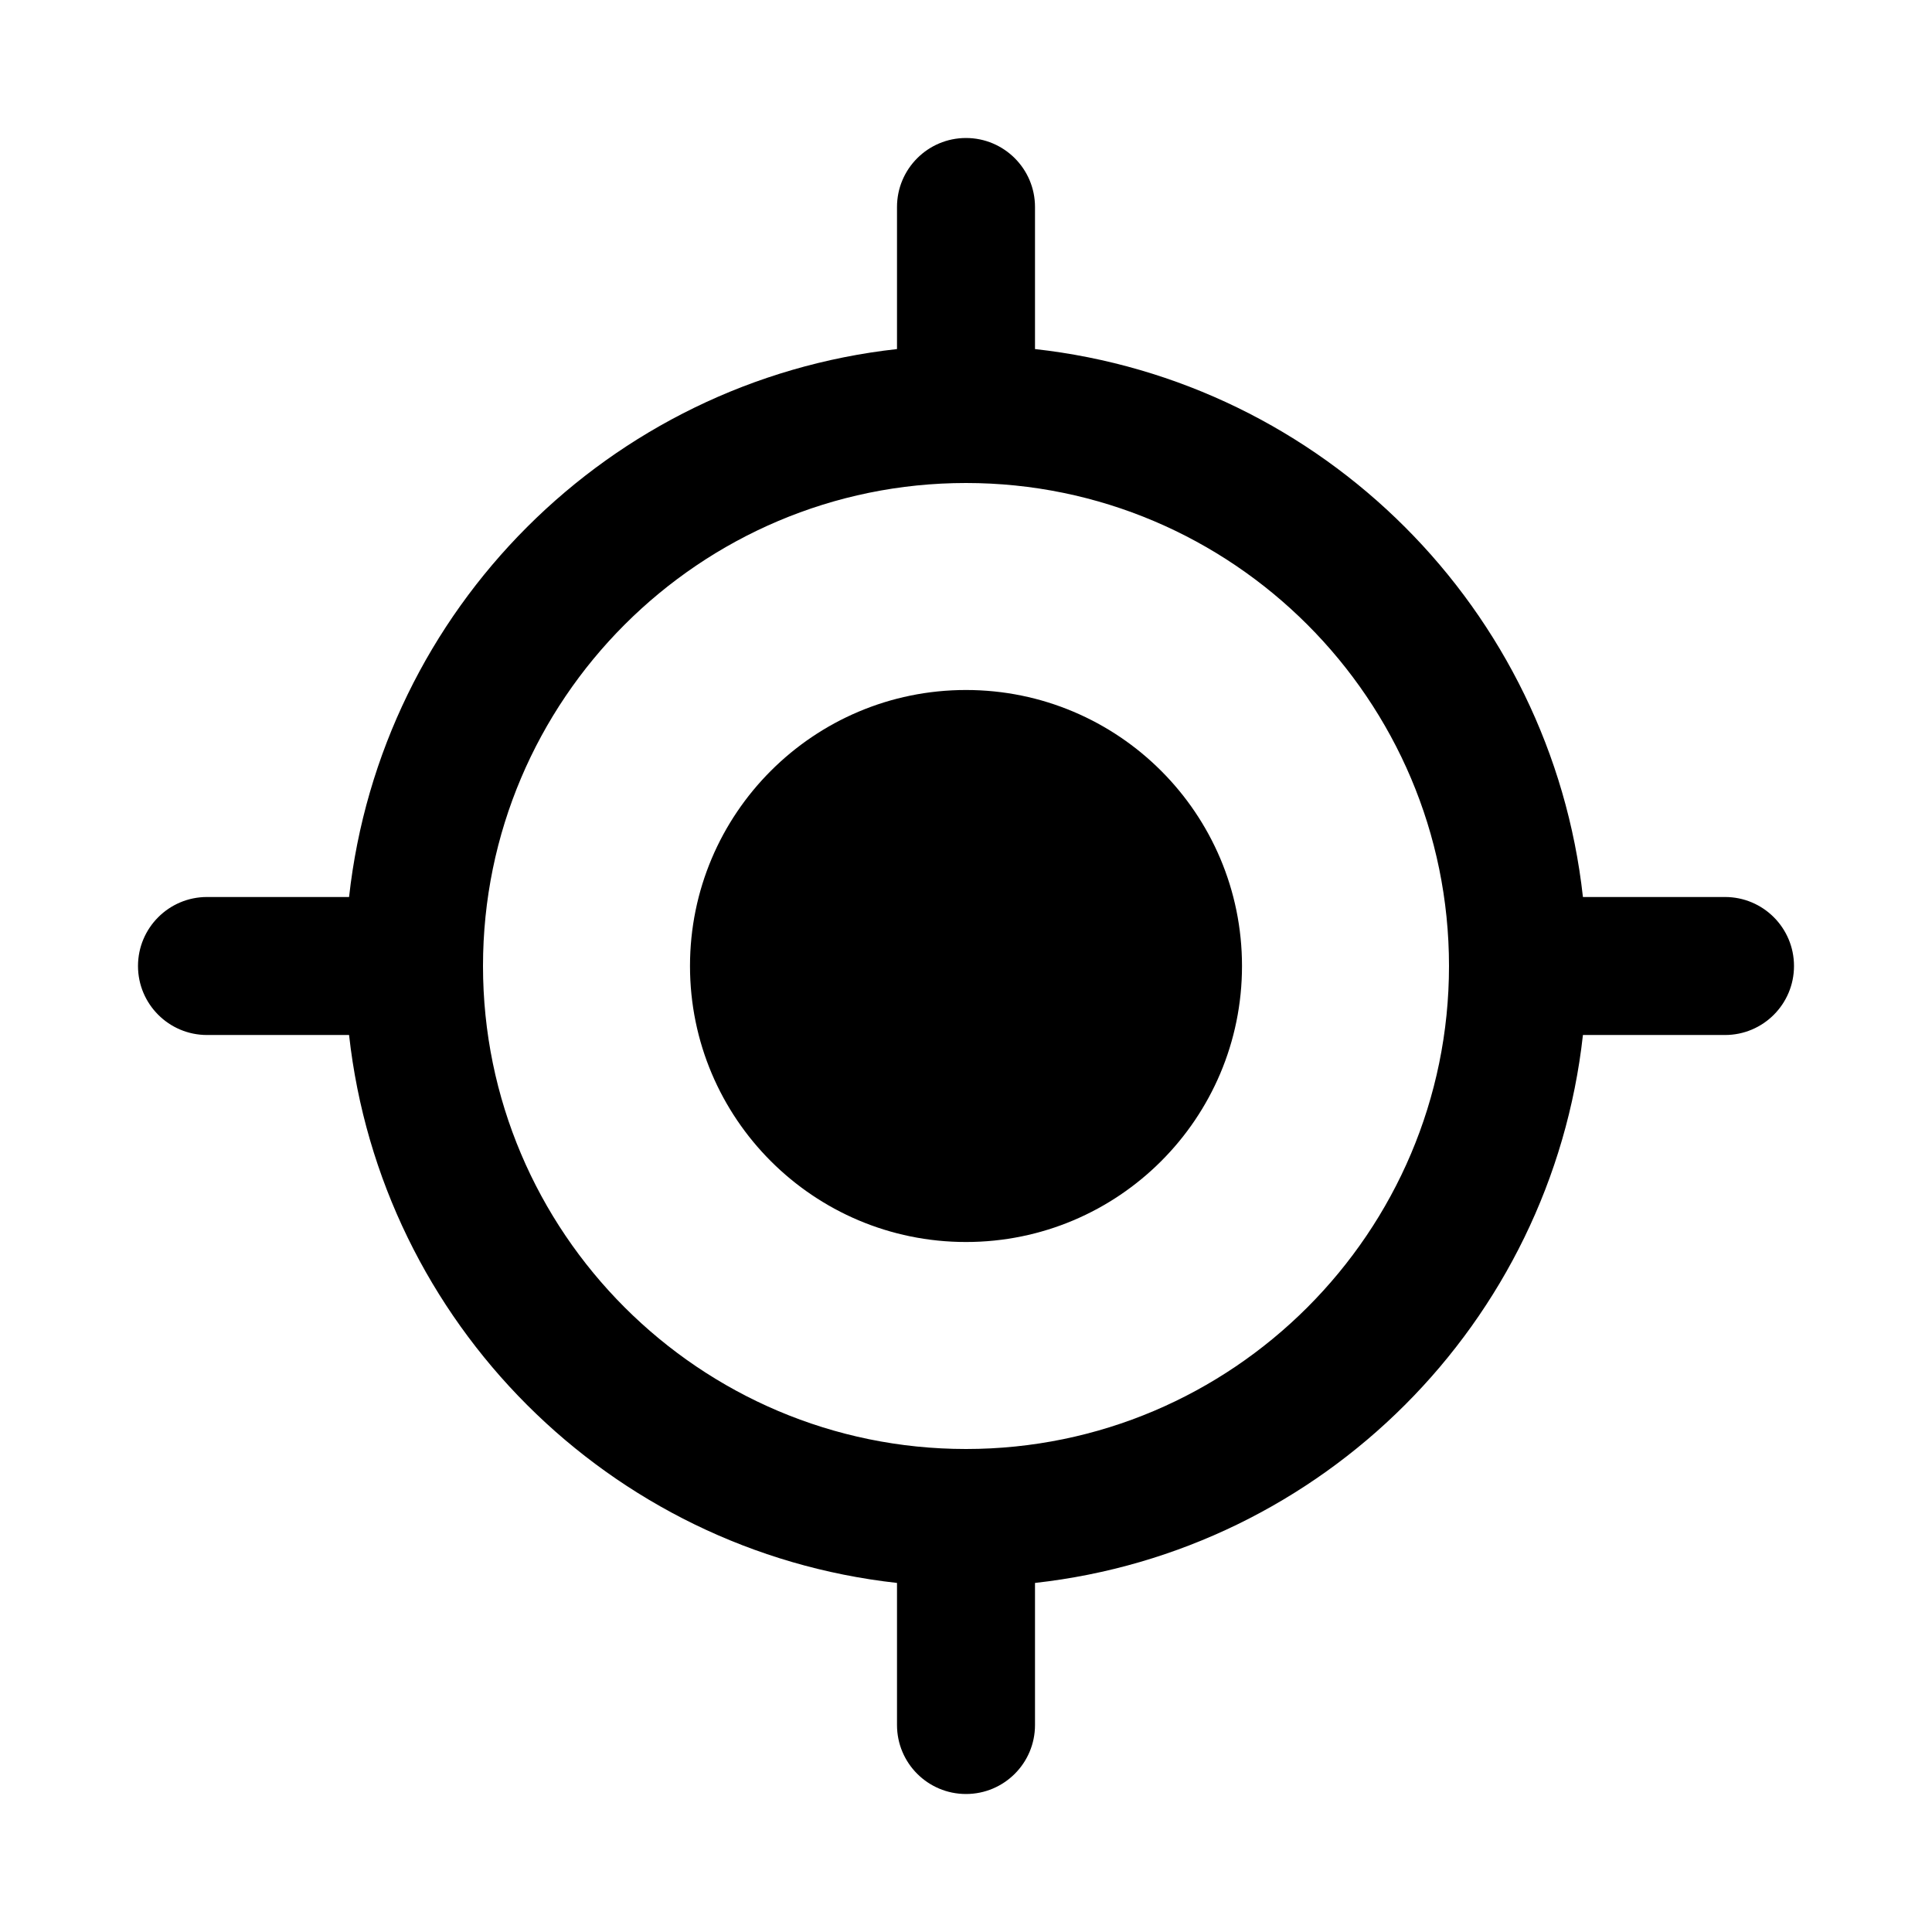 <?xml version="1.0" encoding="UTF-8"?>
<svg width="28px" height="28px" viewBox="0 0 28 28" version="1.1" xmlns="http://www.w3.org/2000/svg" xmlns:xlink="http://www.w3.org/1999/xlink">
    <!-- Generator: sketchtool 46.2 (44496) - http://www.bohemiancoding.com/sketch -->
    <title>location-services</title>
    <desc>Created with sketchtool.</desc>
    <defs></defs>
    <g id="Android" stroke="none" stroke-width="1" fill="none" fill-rule="evenodd">
        <g id="location-services" fill="#000000">
            <path d="M18,14 C18,16.209 16.209,18 14,18 C11.791,18 10,16.209 10,14 C10,11.791 11.791,10 14,10 C16.209,10 18,11.791 18,14 M14,21 C10.14,21 7,17.859 7,14 C7,10.141 10.14,7 14,7 C17.86,7 21,10.141 21,14 C21,17.859 17.86,21 14,21 M25,13 L22.941,13 C22.48,8.829 19.171,5.521 15,5.059 L15,3 C15,2.448 14.552,2 14,2 C13.448,2 13,2.448 13,3 L13,5.059 C8.829,5.521 5.52,8.829 5.059,13 L3,13 C2.448,13 2,13.448 2,14 C2,14.552 2.448,15 3,15 L5.059,15 C5.521,19.171 8.829,22.479 13,22.941 L13,25 C13,25.553 13.448,26 14,26 C14.552,26 15,25.553 15,25 L15,22.941 C19.171,22.479 22.479,19.171 22.941,15 L25,15 C25.553,15 26,14.552 26,14 C26,13.448 25.553,13 25,13" id="Page-1"></path>
        </g>
    </g>
</svg>